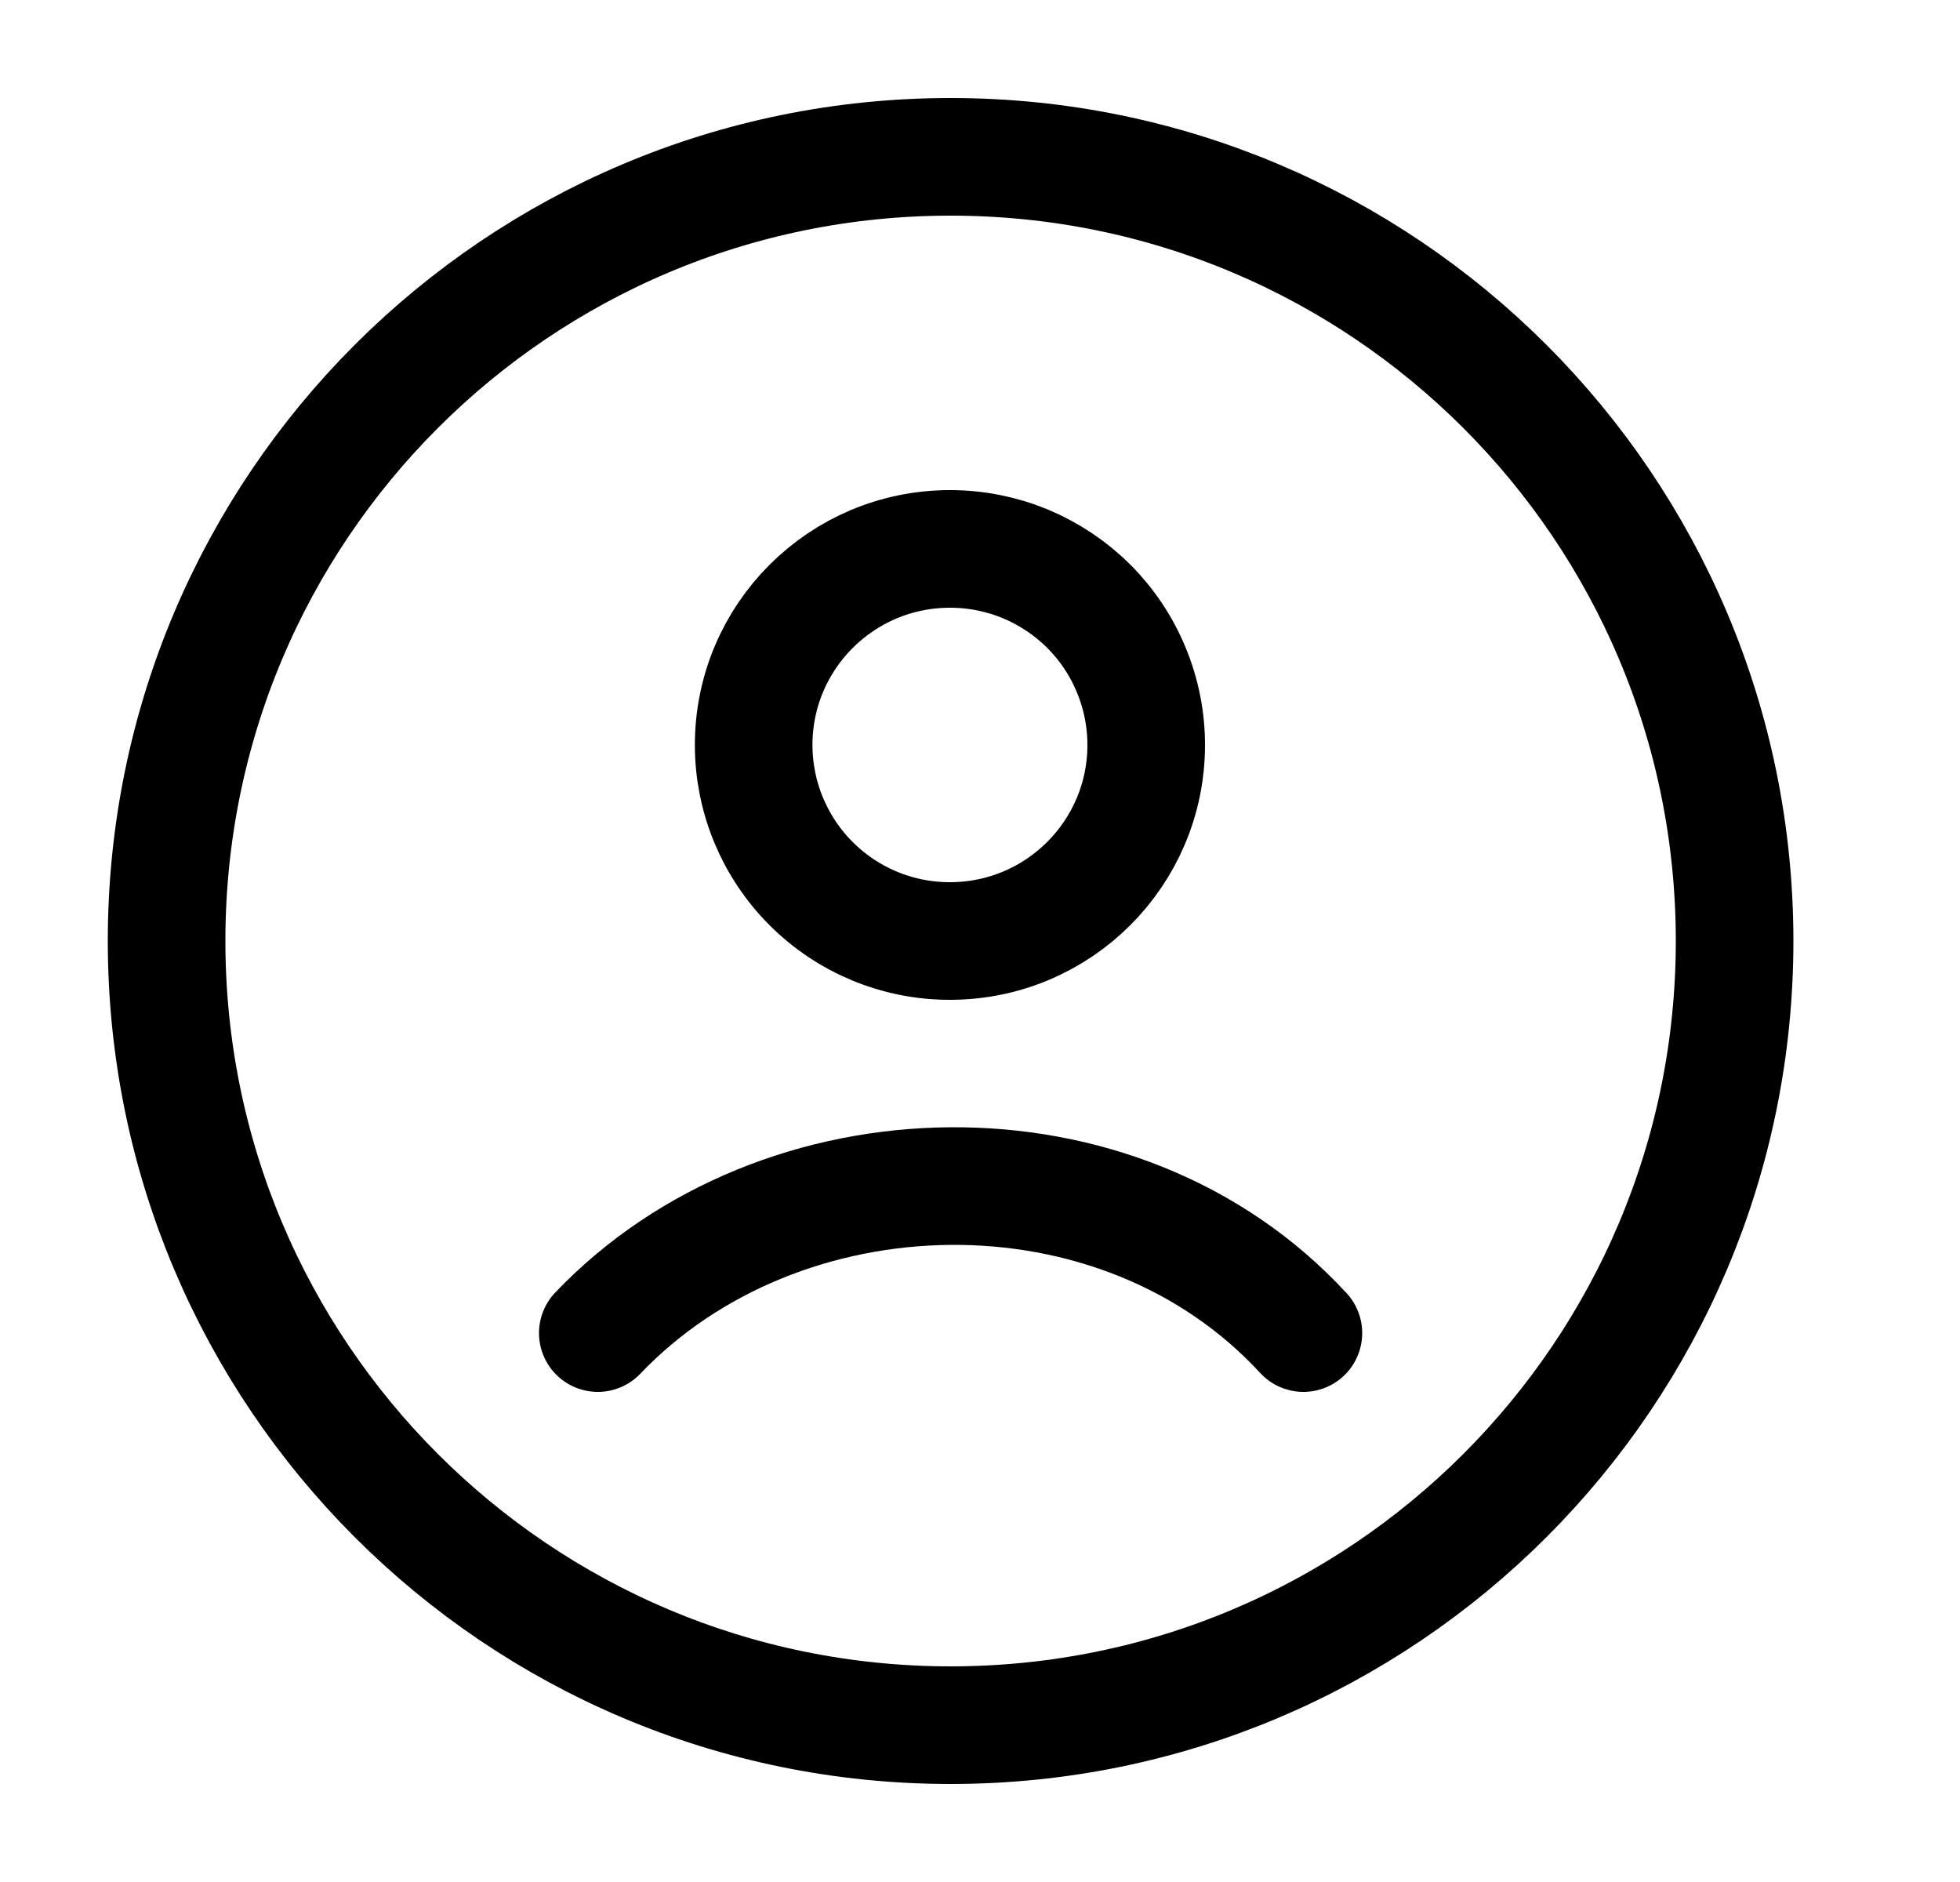 <svg width="25" height="24" viewBox="0 0 25 24" fill="none" xmlns="http://www.w3.org/2000/svg">
<path d="M12.125 22C17.648 22 22.125 17.523 22.125 12C22.125 6.477 17.648 2 12.125 2C6.602 2 2.125 6.477 2.125 12C2.125 17.523 6.602 22 12.125 22Z" stroke="black" stroke-width="1.5" stroke-linecap="round" stroke-linejoin="round"/>
<path d="M7.625 17C9.957 14.558 14.268 14.443 16.625 17M14.62 9.5C14.62 10.88 13.5 12 12.117 12C11.788 12.001 11.463 11.936 11.159 11.811C10.855 11.685 10.579 11.501 10.347 11.269C10.114 11.037 9.93 10.761 9.804 10.458C9.678 10.154 9.613 9.829 9.613 9.5C9.613 8.12 10.733 7 12.117 7C12.446 7 12.771 7.064 13.075 7.189C13.378 7.315 13.654 7.499 13.887 7.731C14.119 7.963 14.304 8.239 14.429 8.543C14.555 8.846 14.62 9.171 14.62 9.5Z" stroke="black" stroke-width="1.5" stroke-linecap="round" stroke-linejoin="round"/>
</svg>

